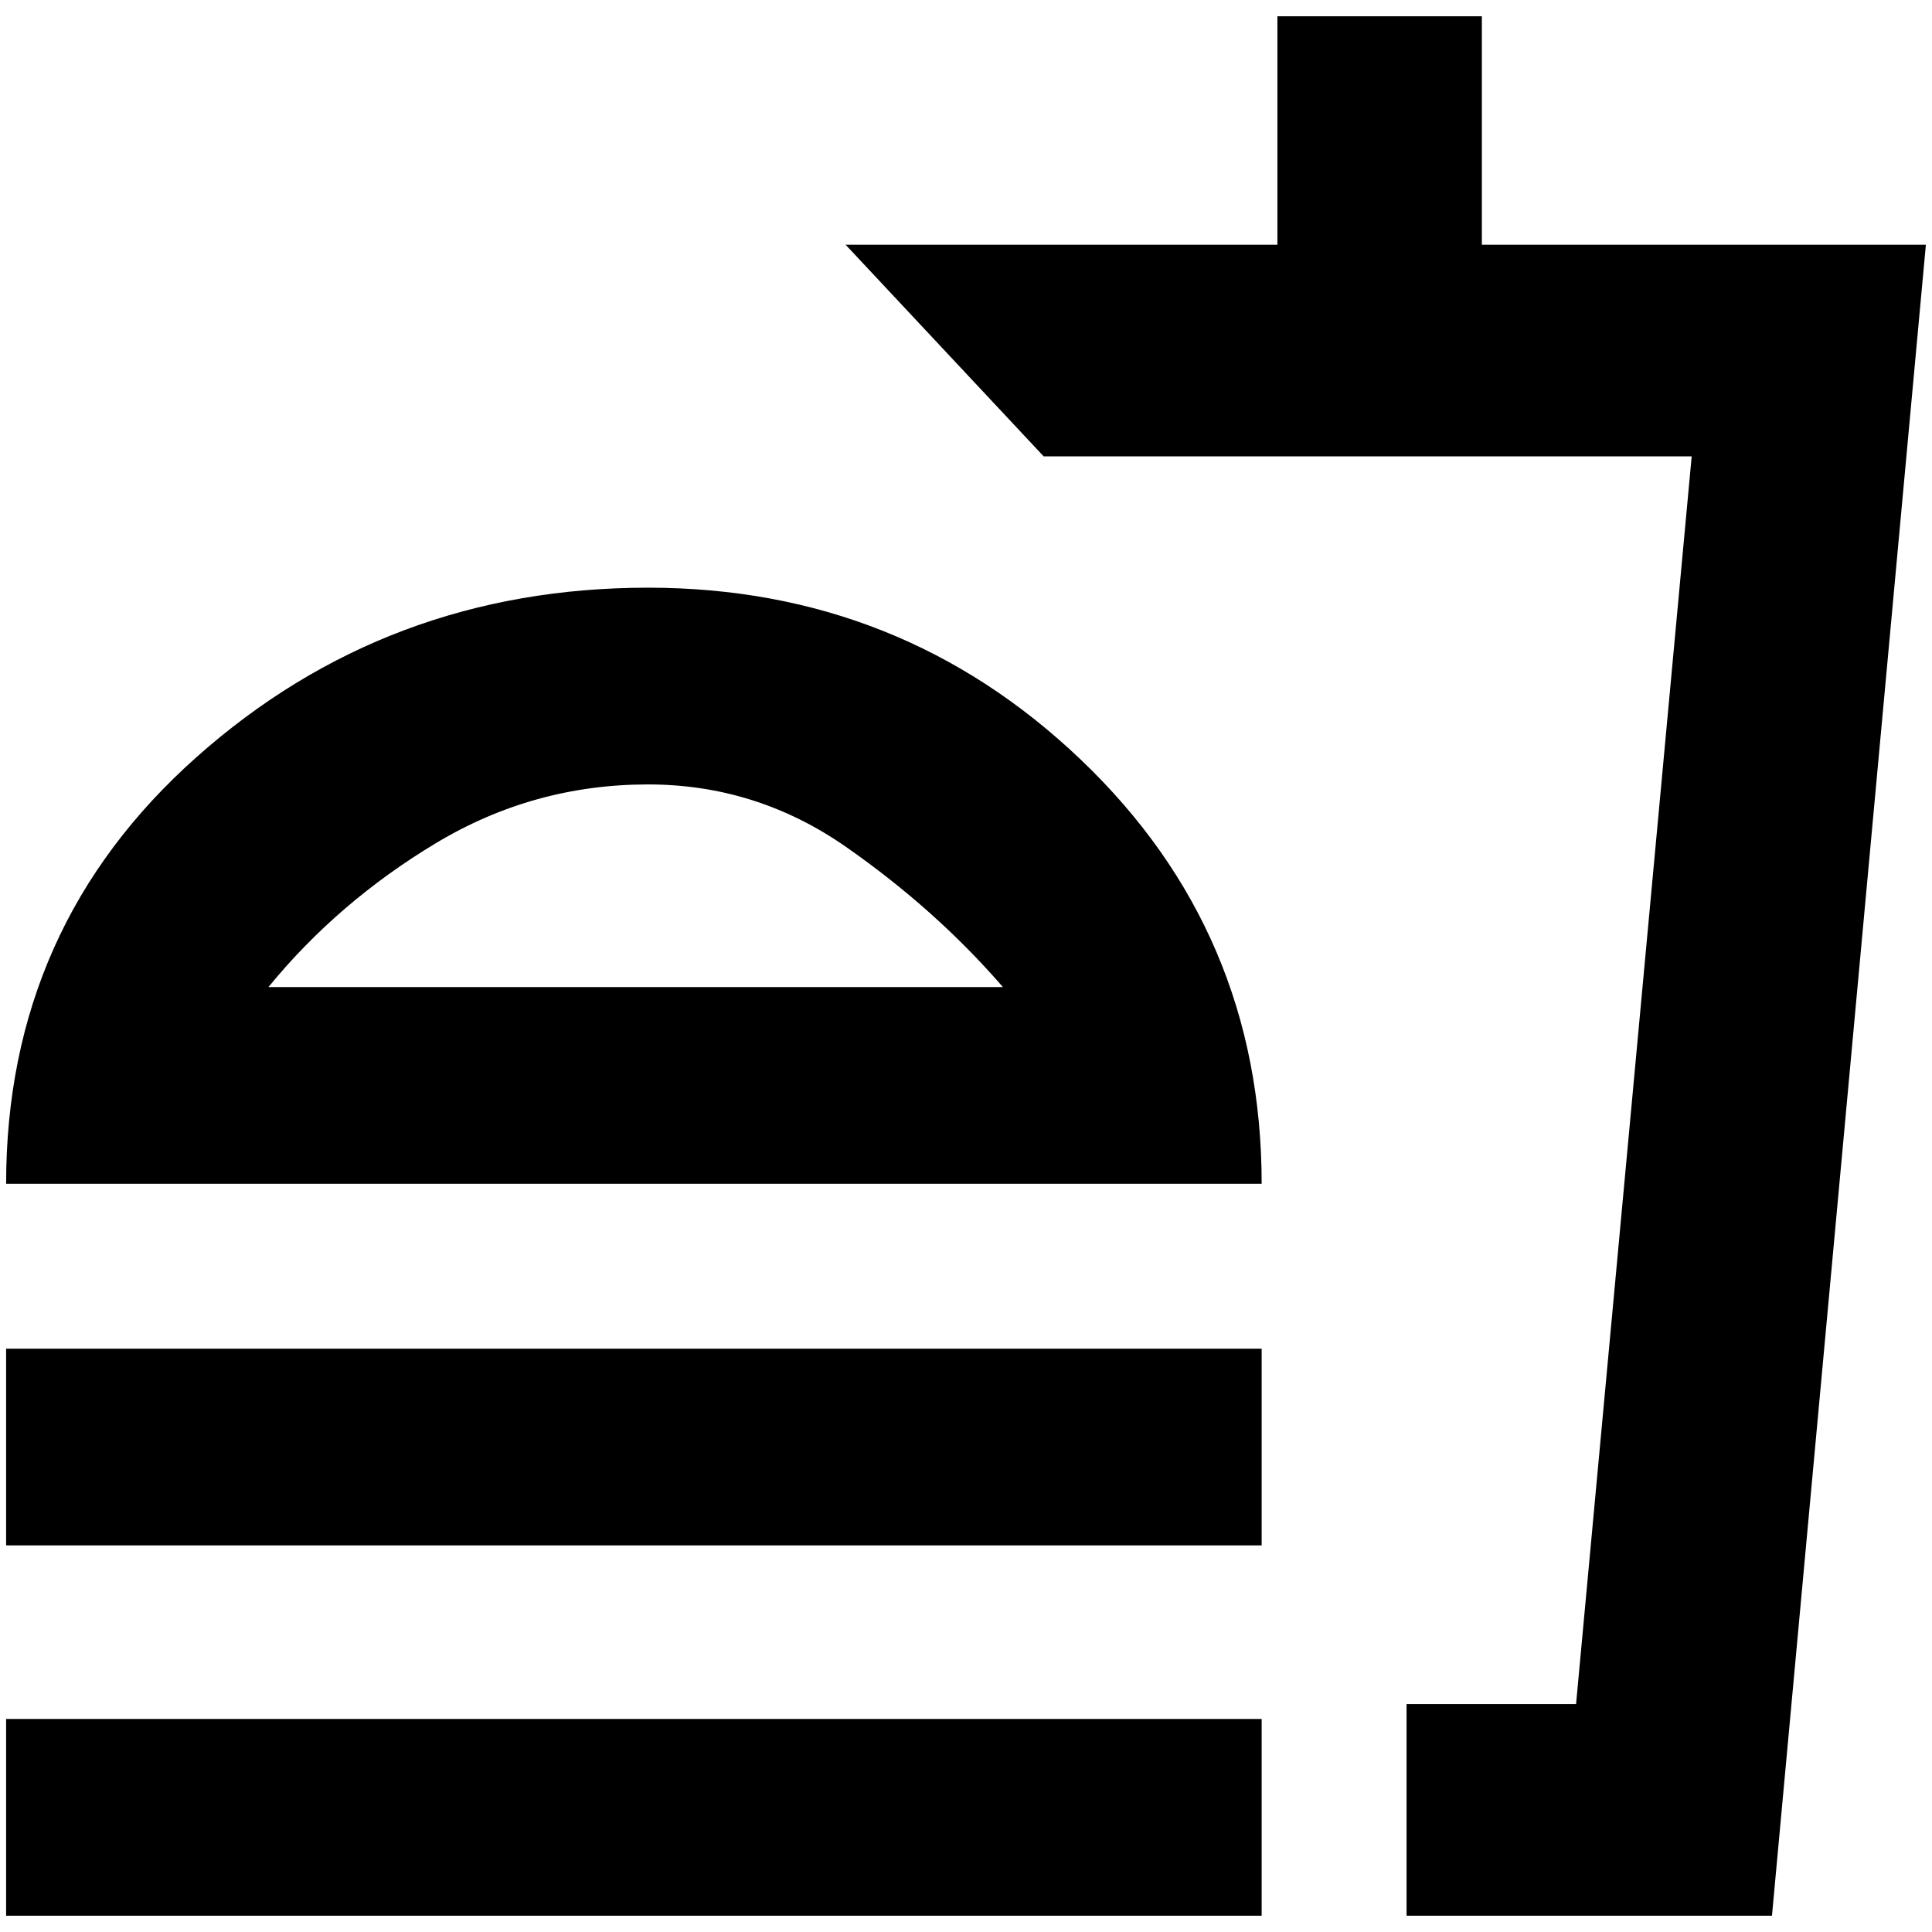 <svg xmlns="http://www.w3.org/2000/svg" height="20" viewBox="0 -960 960 960" width="20"><path d="M498.33-469.54q-33.24-38.42-77.82-69.55-44.58-31.13-98.5-31.13-56.92 0-105.53 29.25t-83.09 71.43h364.94ZM3.04-371.78q0-127.89 94.65-212.05 94.65-84.15 224.29-84.15 125.61 0 215.27 85.65 89.66 85.66 89.66 210.55H3.04Zm0 179.69v-97.76h623.87v97.76H3.04Zm695.87 184v-105.17h84.23l57.45-619.98h-322l-98.42-105.17h214.57v-113.5h101.59v113.5h220.63L880.48-8.09H698.91Zm14-105.17h70.11-70.11ZM3.04-8.09v-97.76h623.87v97.76H3.04Zm319.7-469.45Z"/></svg>